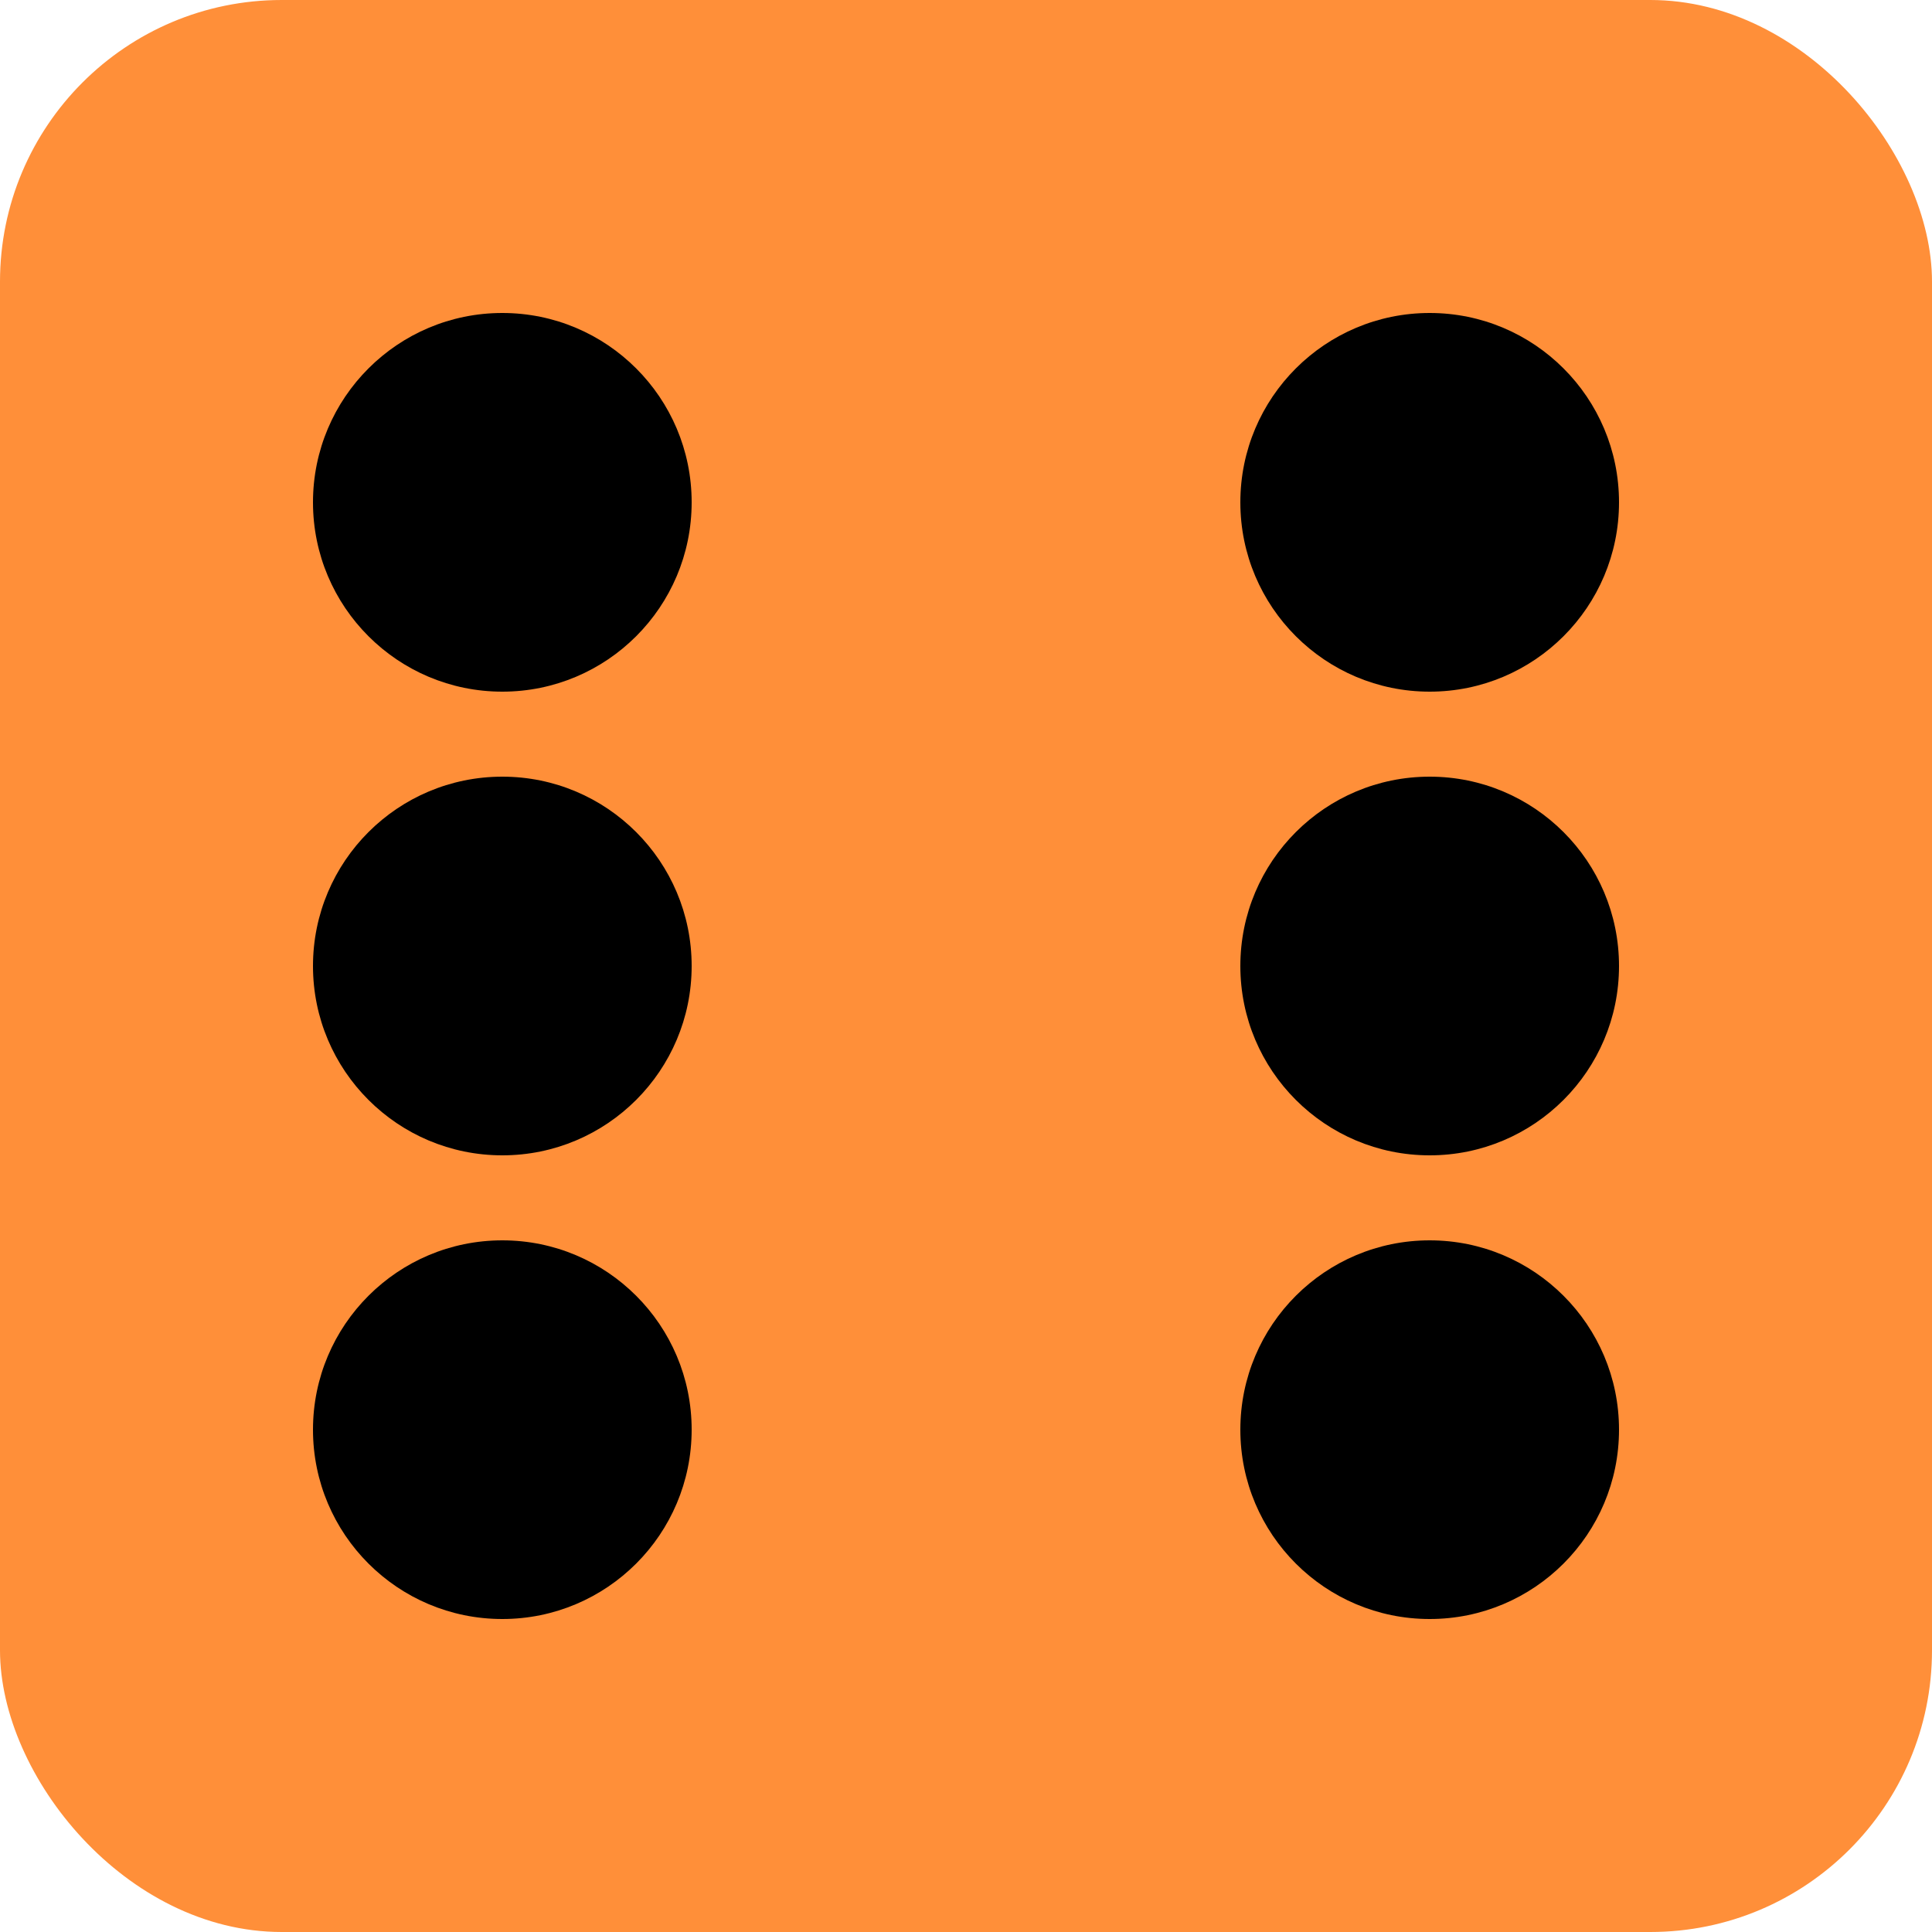 <?xml version="1.0" encoding="UTF-8"?>
<svg id="a" data-name="Layer 1" xmlns="http://www.w3.org/2000/svg" viewBox="0 0 50 50">
  <defs>
    <style>
      .b {
        fill: #ff8f39;
      }
    </style>
  </defs>
  <rect class="b" x="0" width="50" height="50" rx="7.29" ry="7.29"/>
  <circle cx="13" cy="25" r="4.9"/>
  <circle cx="37" cy="37" r="4.9"/>
  <circle cx="13" cy="13" r="4.9"/>
  <circle cx="37" cy="13" r="4.9"/>
  <circle cx="13" cy="37" r="4.9"/>
  <circle cx="37" cy="25" r="4.9"/>
</svg>